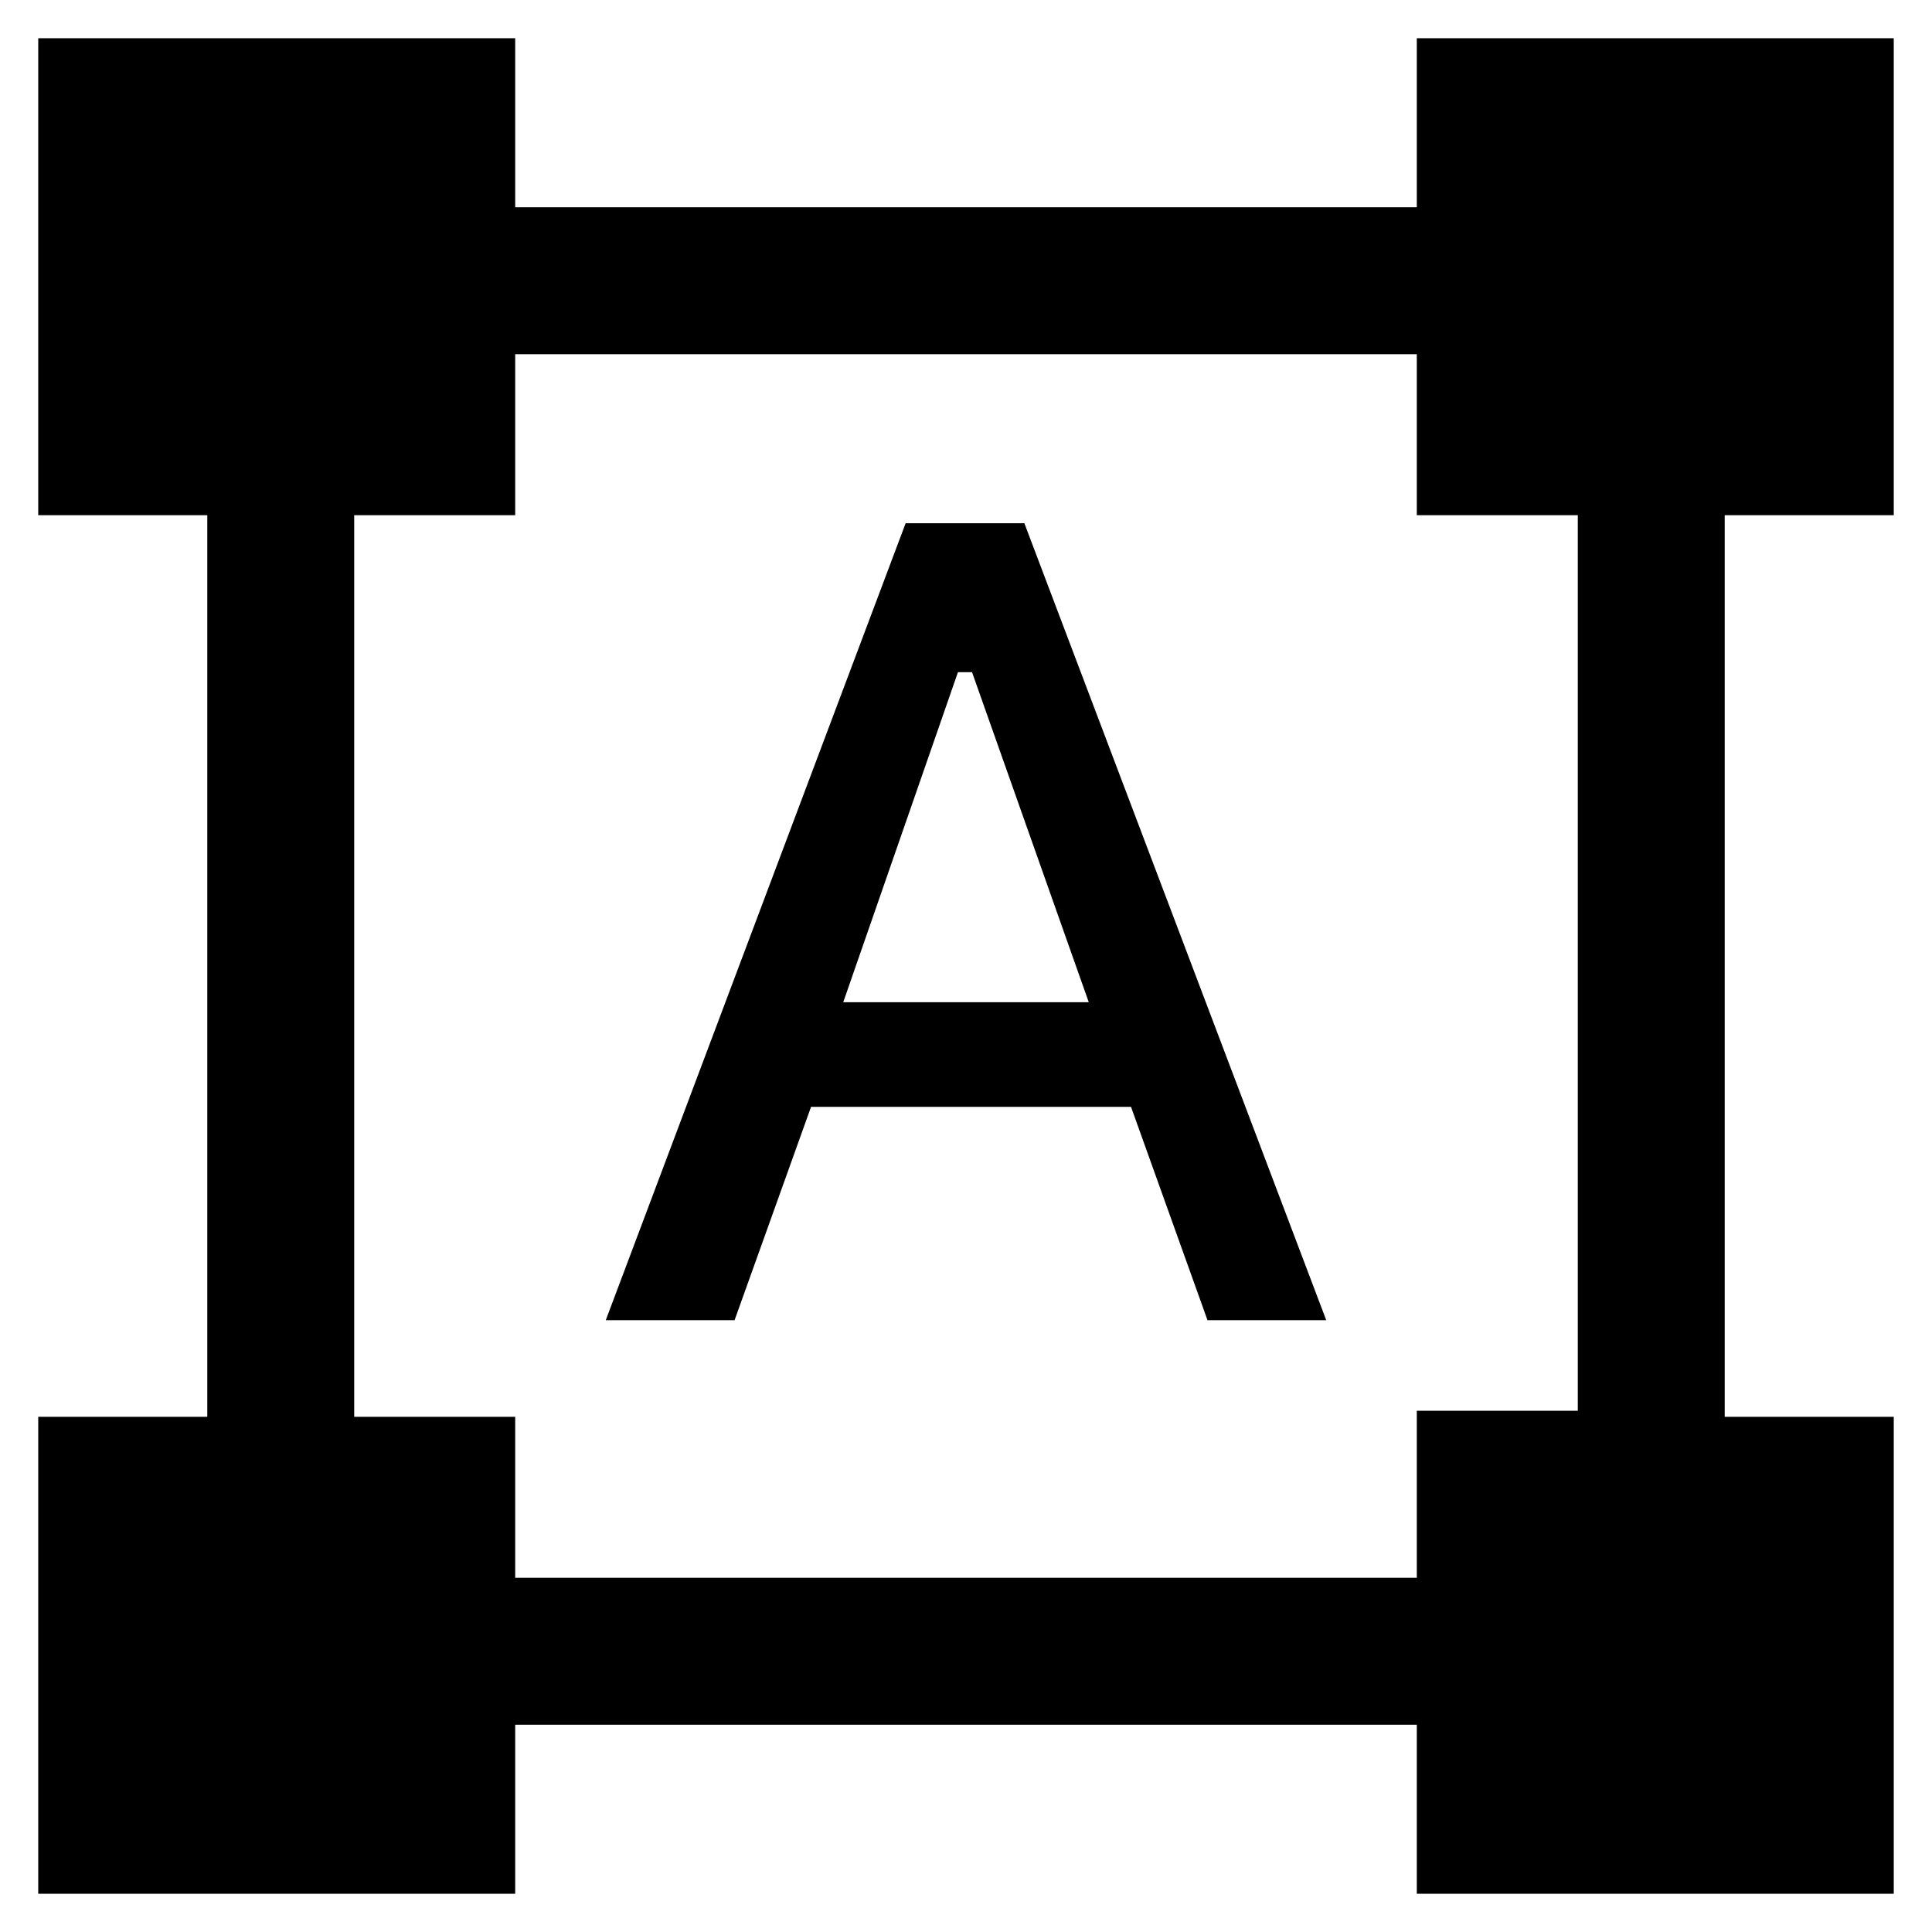 <svg xmlns="http://www.w3.org/2000/svg" height="48" width="48"><path d="M0.95 47.05V35.2H5.15V12.8H0.95V0.95H12.8V5.15H35.2V0.95H47.05V12.8H42.85V35.2H47.05V47.05H35.2V42.85H12.8V47.05ZM12.8 39.2H35.2V35.05H39.2V12.8H35.2V8.8H12.8V12.8H8.8V35.2H12.8ZM15.05 32.8 22.5 13H25.45L32.95 32.8H30L28.1 27.5H20.15L18.25 32.8ZM20.95 24.9H27.05L24.15 16.7H23.8Z"/></svg>